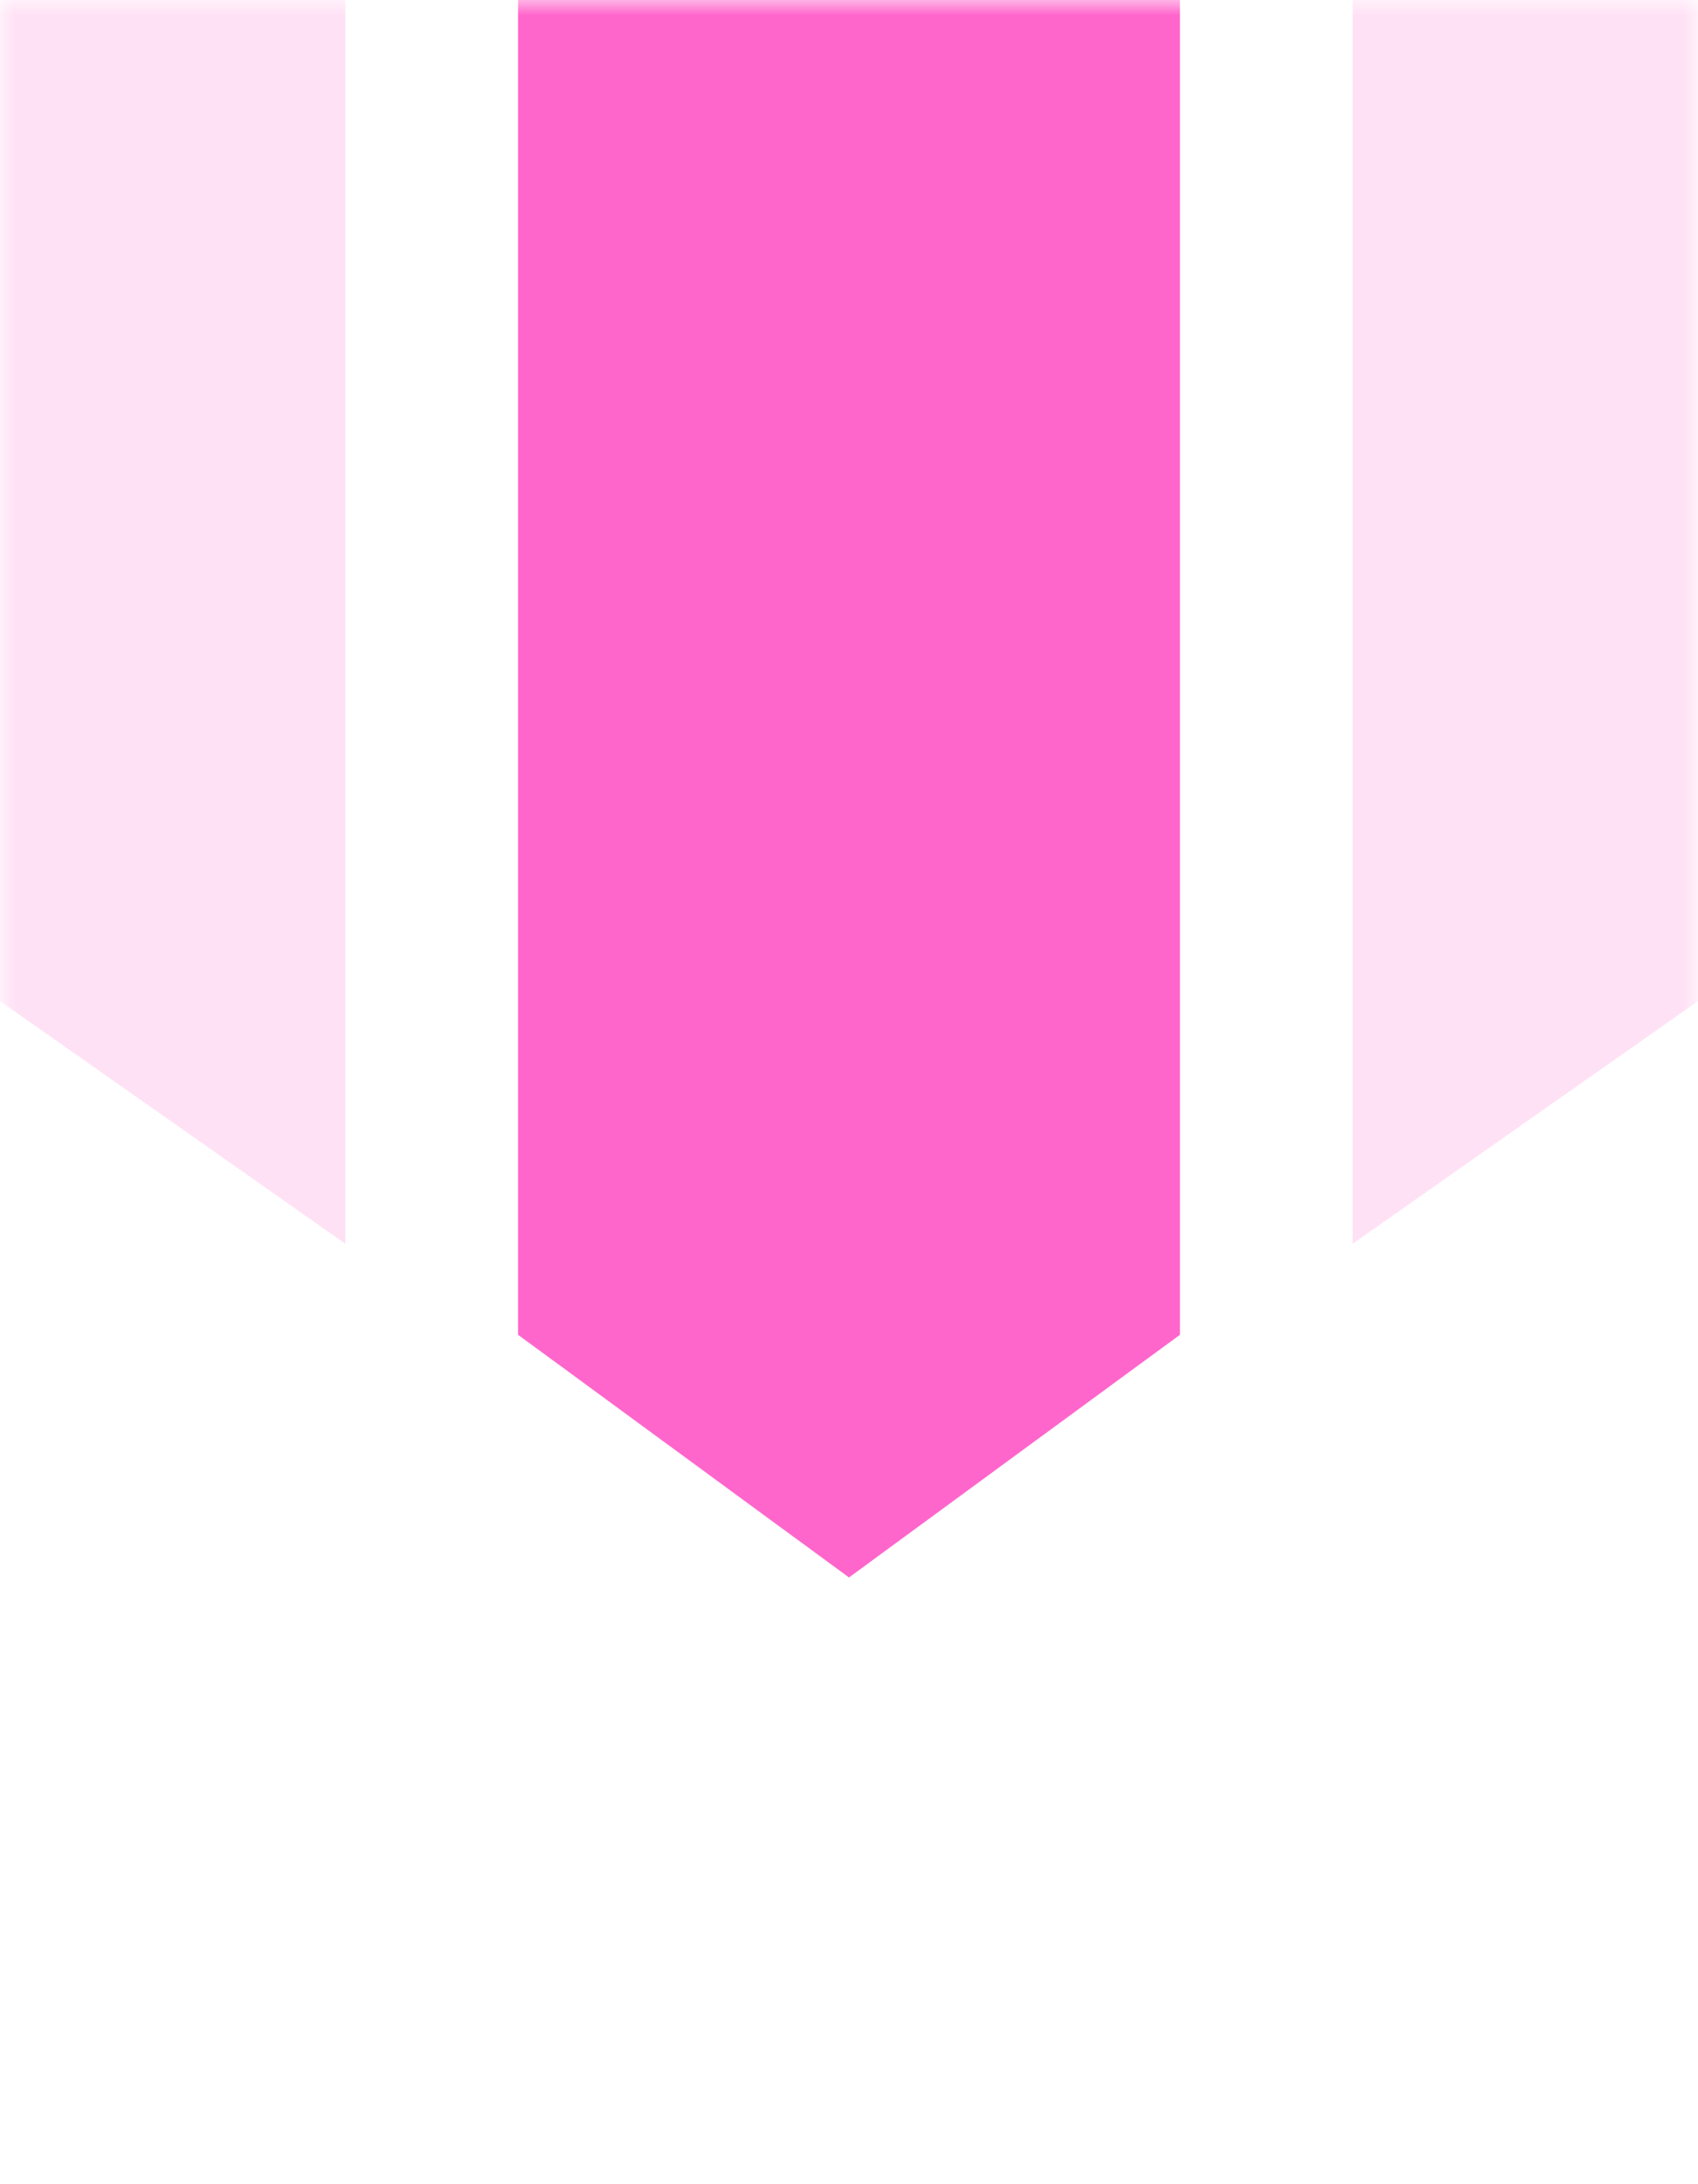 <svg xmlns="http://www.w3.org/2000/svg" xmlns:xlink="http://www.w3.org/1999/xlink" width="56" height="72" viewBox="0 0 56 72">
    <defs>
        <path id="yhjlaf7xba" d="M0 0H56V72H0z"/>
    </defs>
    <g fill="none" fill-rule="evenodd">
        <g>
            <g>
                <g transform="translate(-797 -404) translate(165 344) translate(632 60)">
                    <mask id="77xly388gb" fill="#fff">
                        <use xlink:href="#yhjlaf7xba"/>
                    </mask>
                    <g fill="#F0A" mask="url(#77xly388gb)">
                        <g>
                            <path fill-opacity=".6" d="M17.085 52V8L28 0l10.915 8v44h-21.83z" transform="matrix(1 0 0 -1 0 52)"/>
                            <path fill-opacity=".12" d="M0 19L11.39 11 11.39 52 0 52z" transform="matrix(1 0 0 -1 0 52)"/>
                            <path fill-opacity=".12" d="M44.61 19L56 11 56 52 44.61 52z" transform="matrix(1 0 0 -1 0 52) matrix(-1 0 0 1 100.61 0)"/>
                        </g>
                    </g>
                </g>
            </g>
        </g>
    </g>
</svg>
